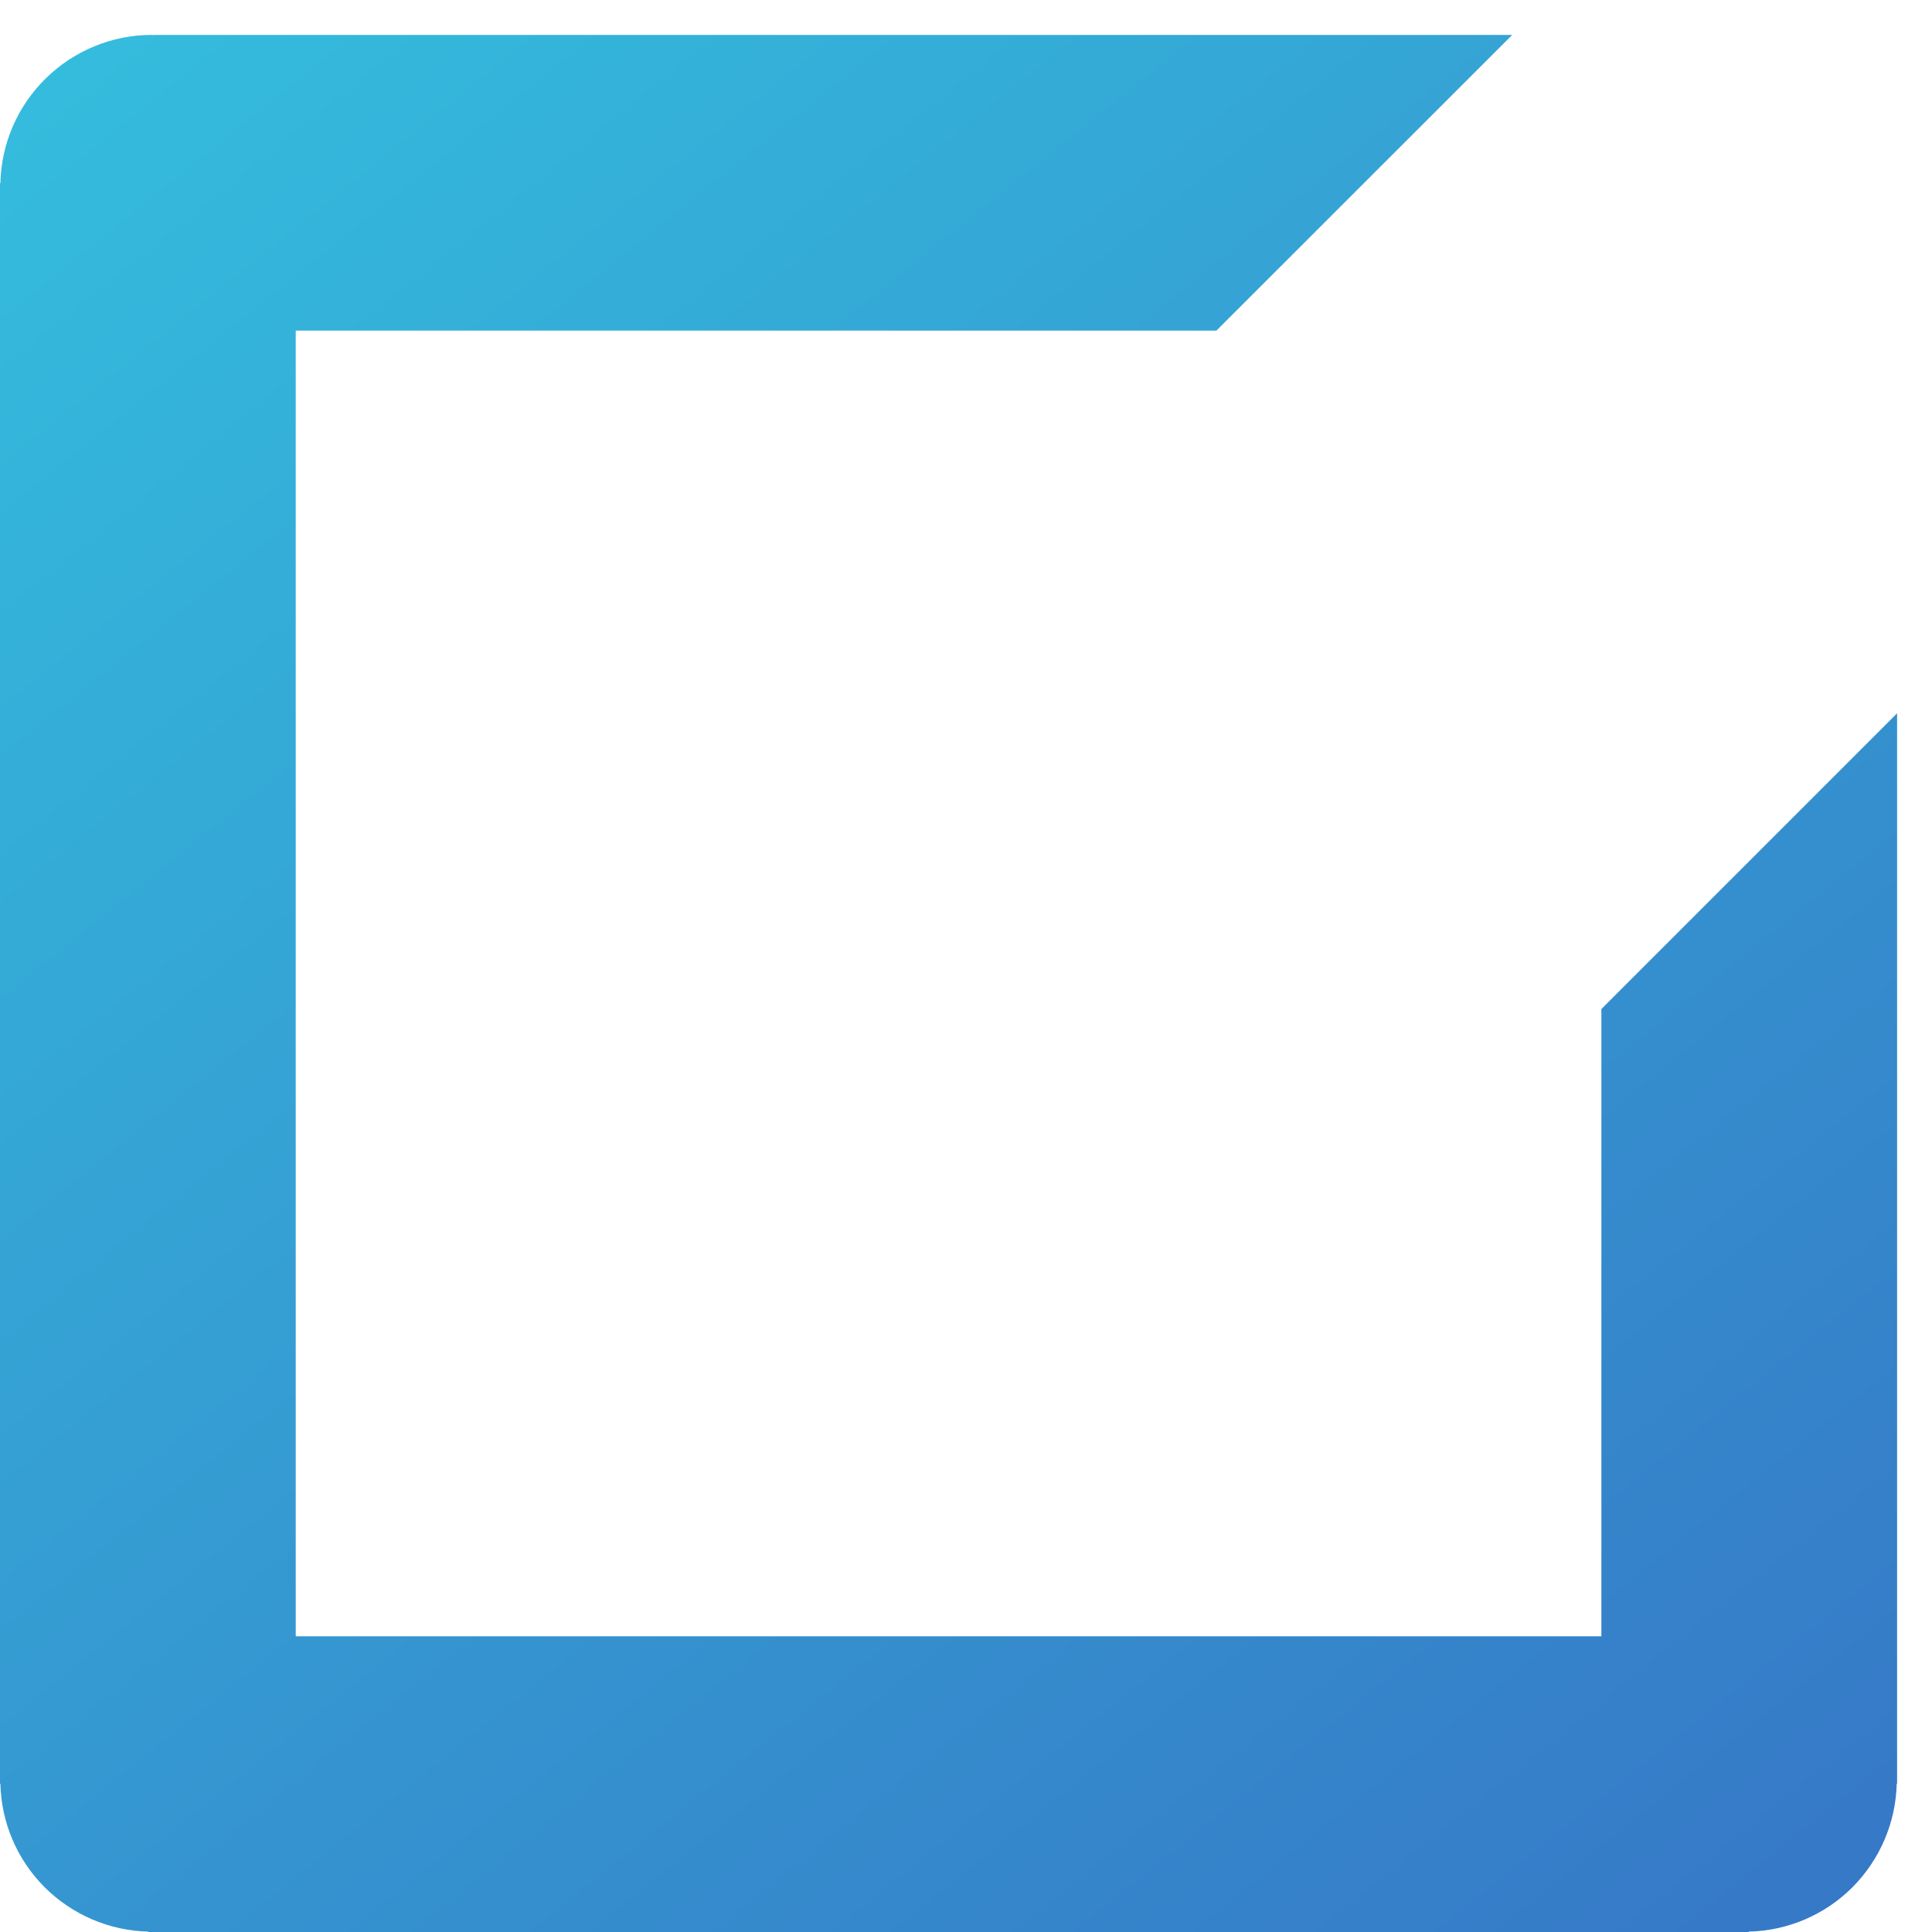 <svg width="15" height="15" viewBox="0 0 15 15" fill="none" xmlns="http://www.w3.org/2000/svg">
<path d="M12.433 7.834V12.704H2.296V2.567H9.444L11.741 0.271H1.195V0.273C1.19 0.273 1.185 0.271 1.179 0.271C0.872 0.271 0.577 0.392 0.357 0.607C0.137 0.822 0.01 1.114 0.003 1.422H0V13.849H0.003C0.01 14.151 0.133 14.439 0.347 14.653C0.561 14.866 0.849 14.99 1.151 14.997V15H13.578V14.997C13.88 14.99 14.168 14.867 14.382 14.653C14.595 14.439 14.719 14.151 14.726 13.849H14.729V5.538L12.433 7.834Z" fill="url(#paint0_linear)"/>
<defs>
<linearGradient id="paint0_linear" x1="-16.137" y1="-25.951" x2="23.858" y2="23.772" gradientUnits="userSpaceOnUse">
<stop offset="0.177" stop-color="#32FFF3"/>
<stop offset="1" stop-color="#374CB8"/>
</linearGradient>
</defs>
</svg>

